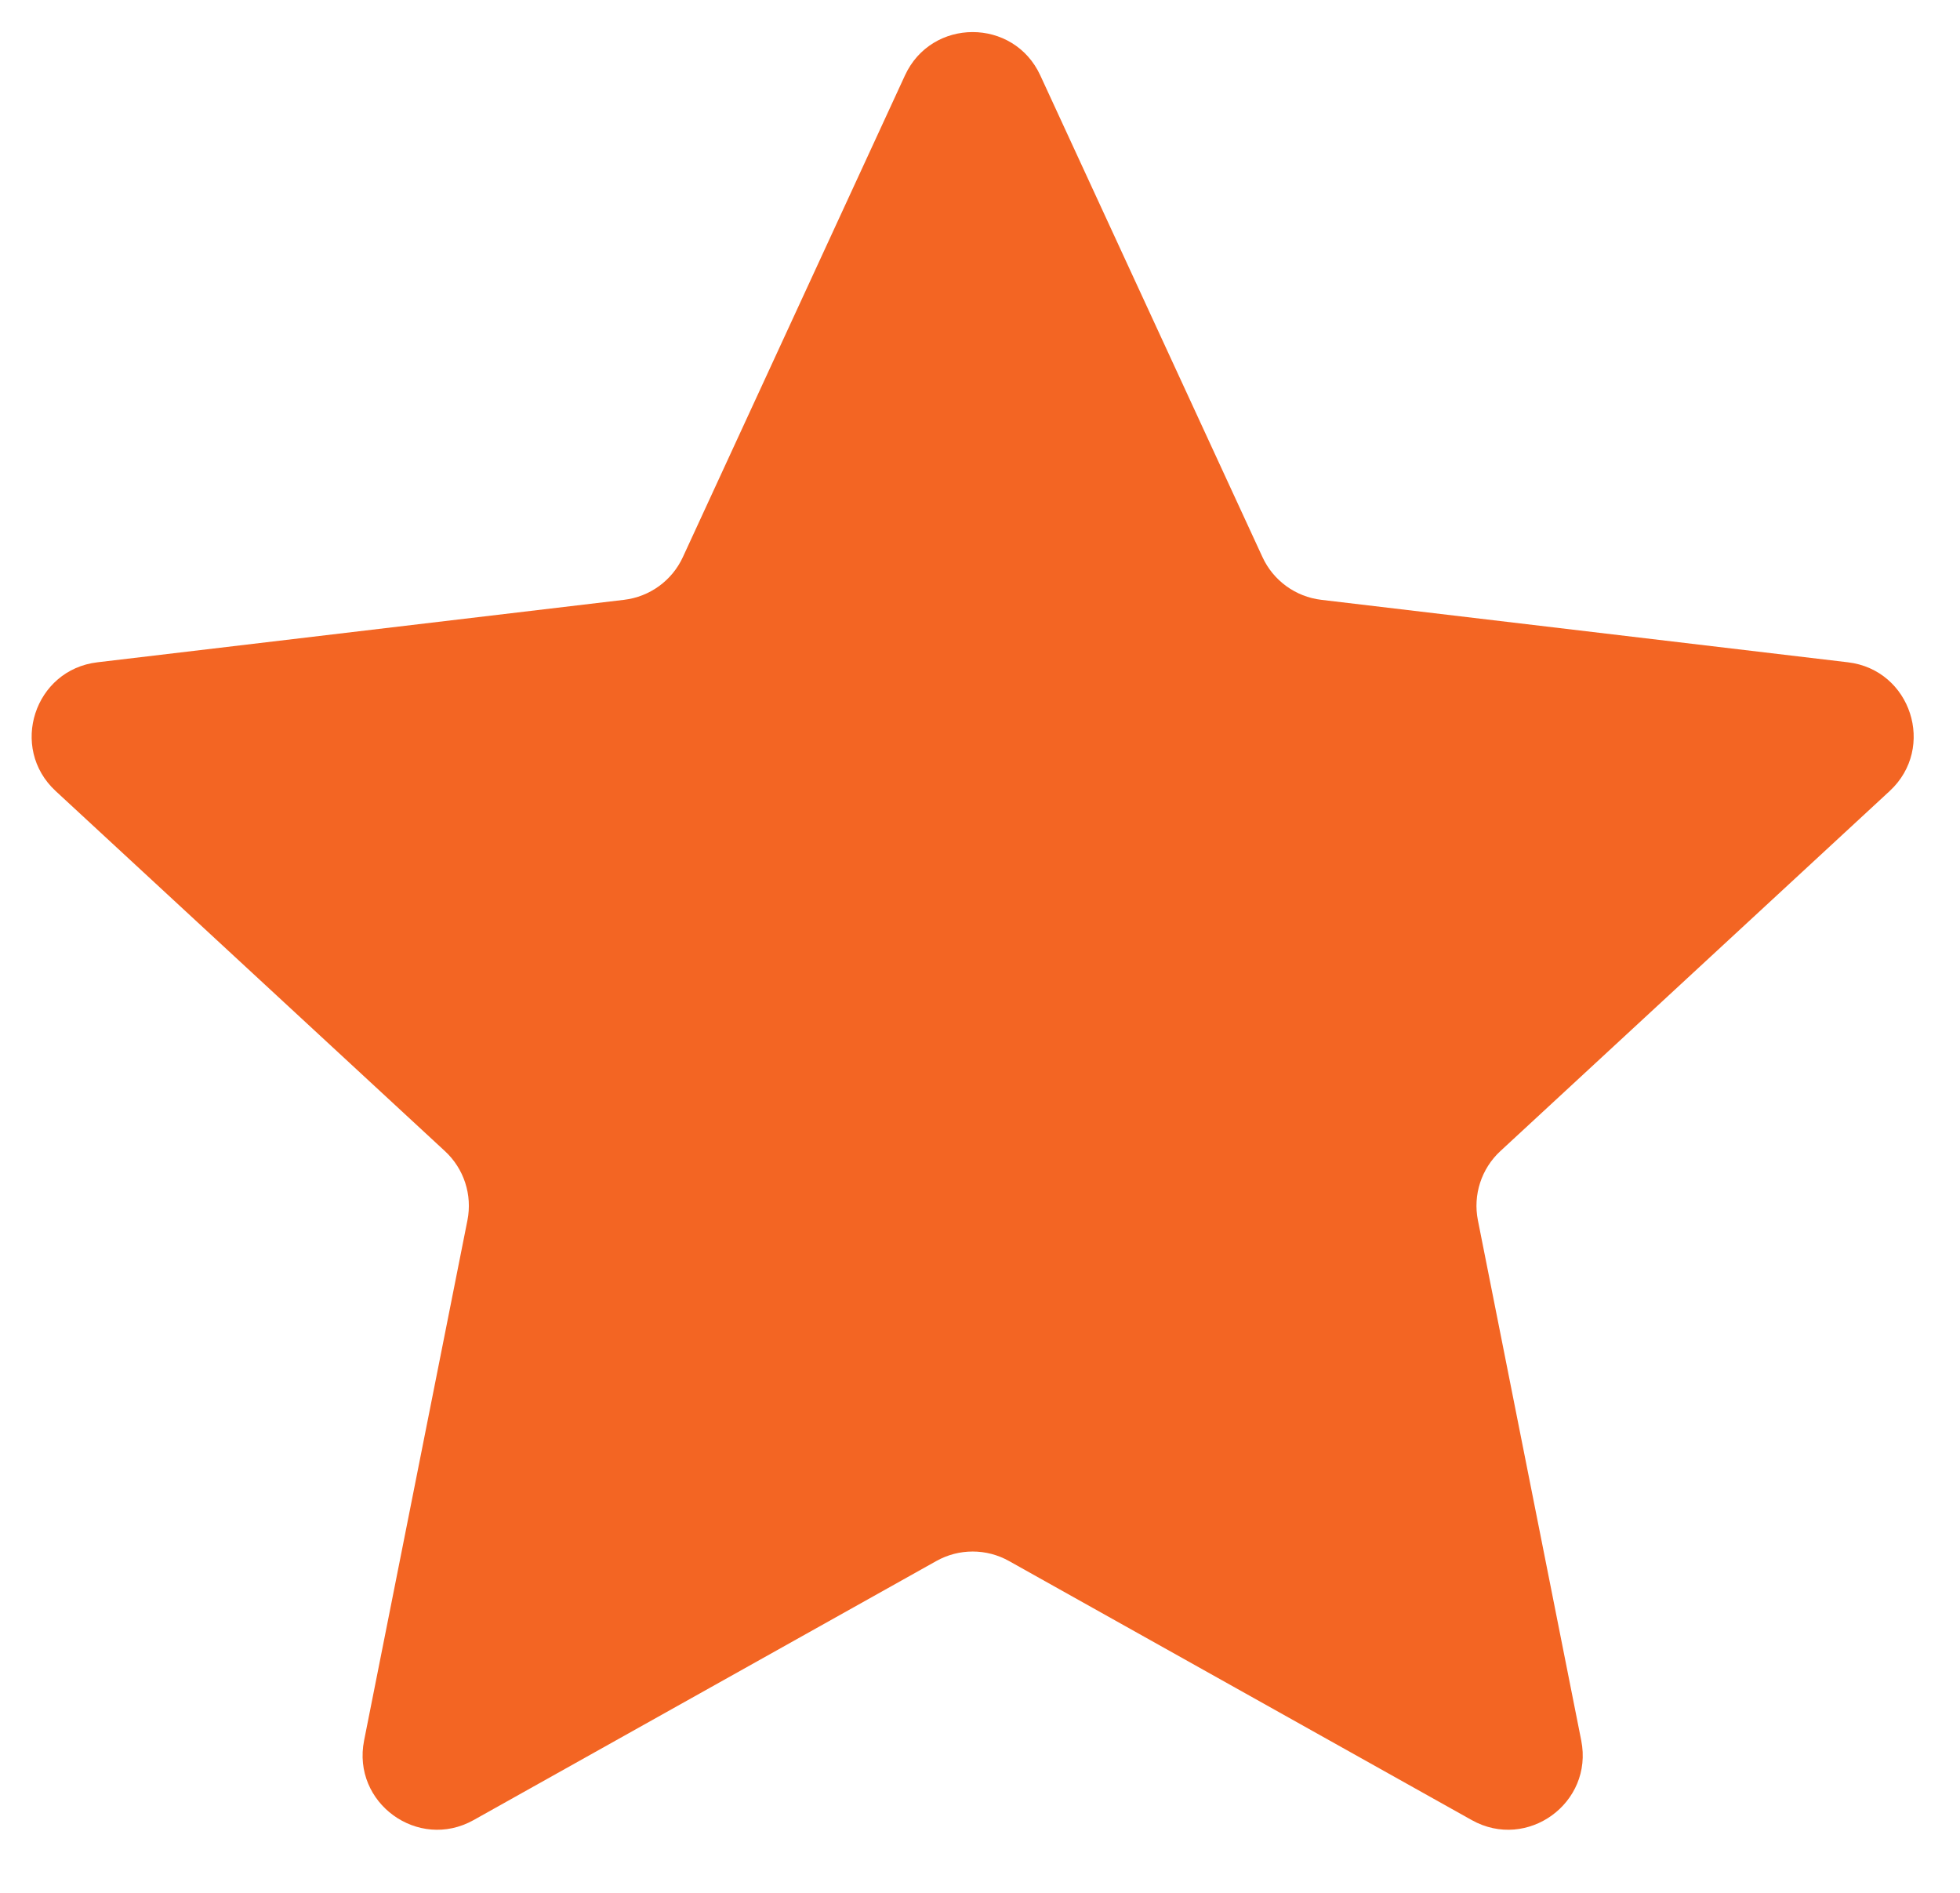 <svg width="29" height="28" viewBox="0 0 29 28" fill="none" xmlns="http://www.w3.org/2000/svg">
<path d="M13.39 1.115C13.784 0.261 14.998 0.261 15.392 1.115L18.679 8.24C18.839 8.588 19.169 8.828 19.55 8.873L27.341 9.797C28.275 9.907 28.65 11.062 27.96 11.701L22.199 17.028C21.918 17.288 21.792 17.676 21.867 18.052L23.396 25.747C23.579 26.67 22.597 27.383 21.776 26.924L14.93 23.092C14.595 22.904 14.188 22.904 13.853 23.092L7.007 26.924C6.186 27.383 5.204 26.67 5.387 25.747L6.916 18.052C6.991 17.676 6.865 17.288 6.583 17.028L0.823 11.701C0.133 11.062 0.508 9.907 1.442 9.797L9.233 8.873C9.614 8.828 9.944 8.588 10.104 8.24L13.39 1.115Z" fill="#F36523"/>
</svg>
